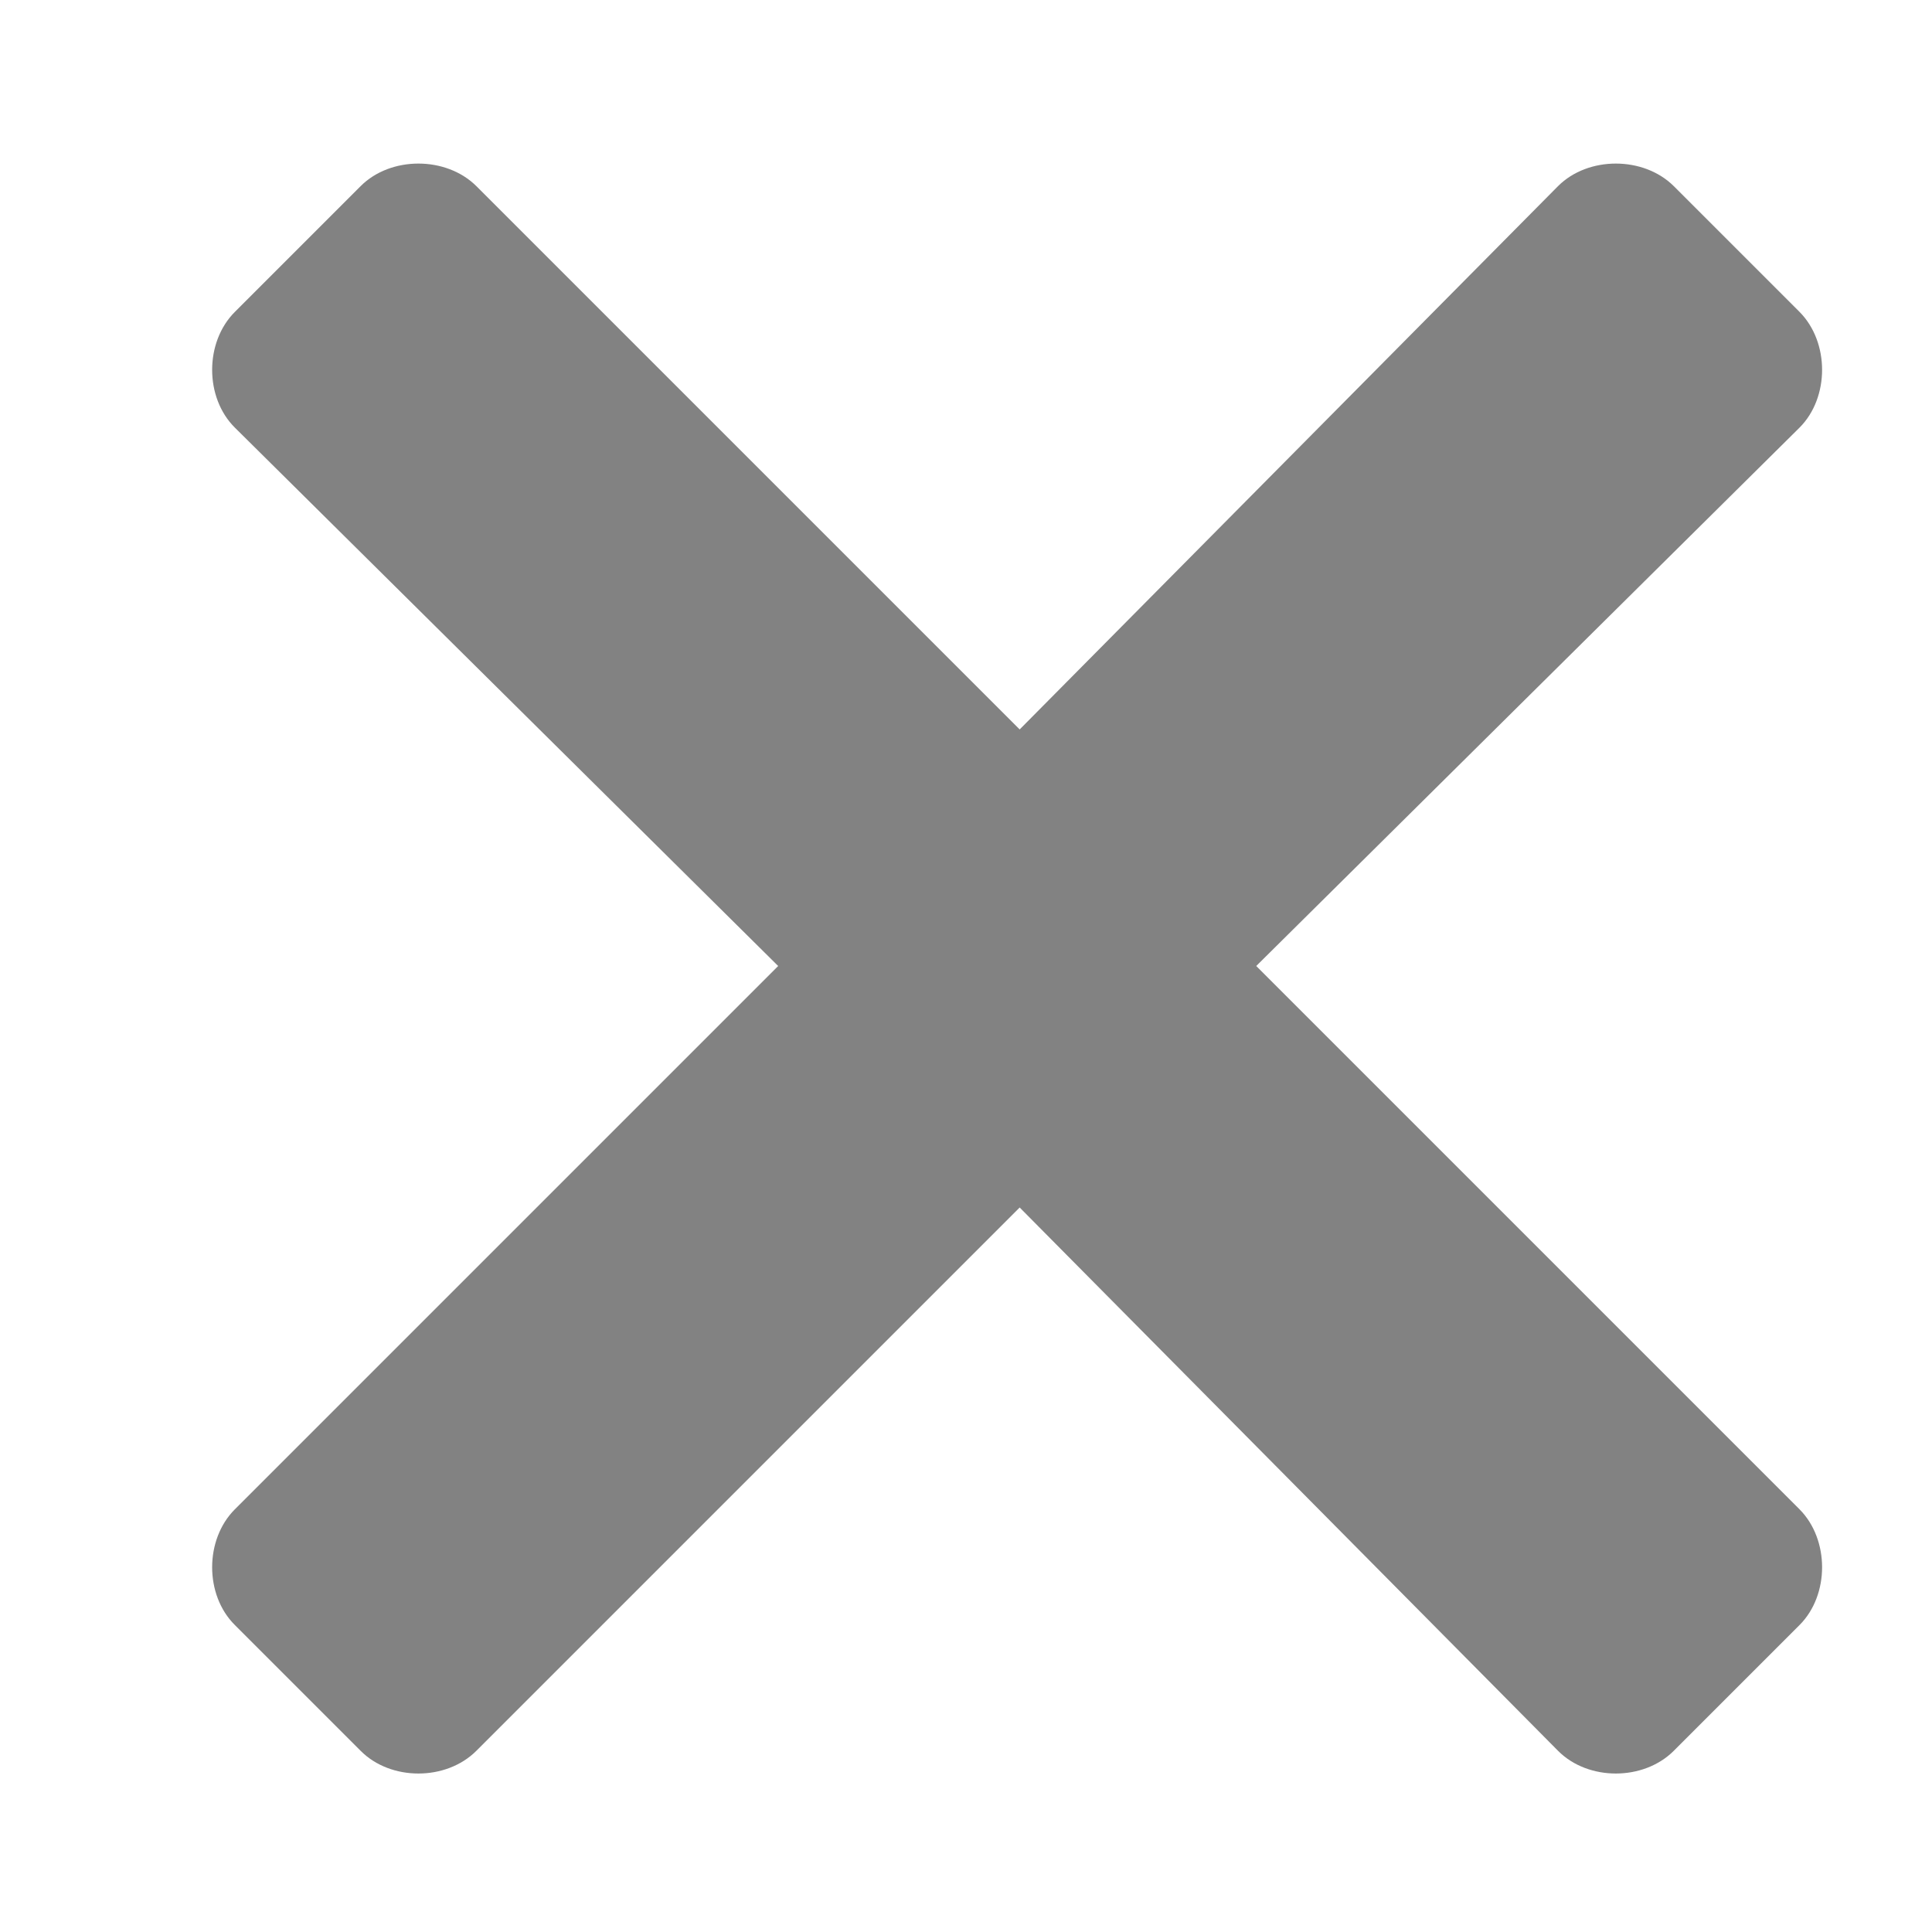 <svg width="9" height="9" viewBox="0 0 9 9" fill="none" xmlns="http://www.w3.org/2000/svg">
<path d="M5.852 4.5L8.383 1.992C8.523 1.852 8.523 1.594 8.383 1.453L7.797 0.867C7.656 0.727 7.398 0.727 7.258 0.867L4.75 3.398L2.219 0.867C2.078 0.727 1.82 0.727 1.68 0.867L1.094 1.453C0.953 1.594 0.953 1.852 1.094 1.992L3.625 4.5L1.094 7.031C0.953 7.172 0.953 7.43 1.094 7.57L1.68 8.156C1.82 8.297 2.078 8.297 2.219 8.156L4.75 5.625L7.258 8.156C7.398 8.297 7.656 8.297 7.797 8.156L8.383 7.57C8.523 7.43 8.523 7.172 8.383 7.031L5.852 4.5Z" fill="#828282"/>
</svg>
